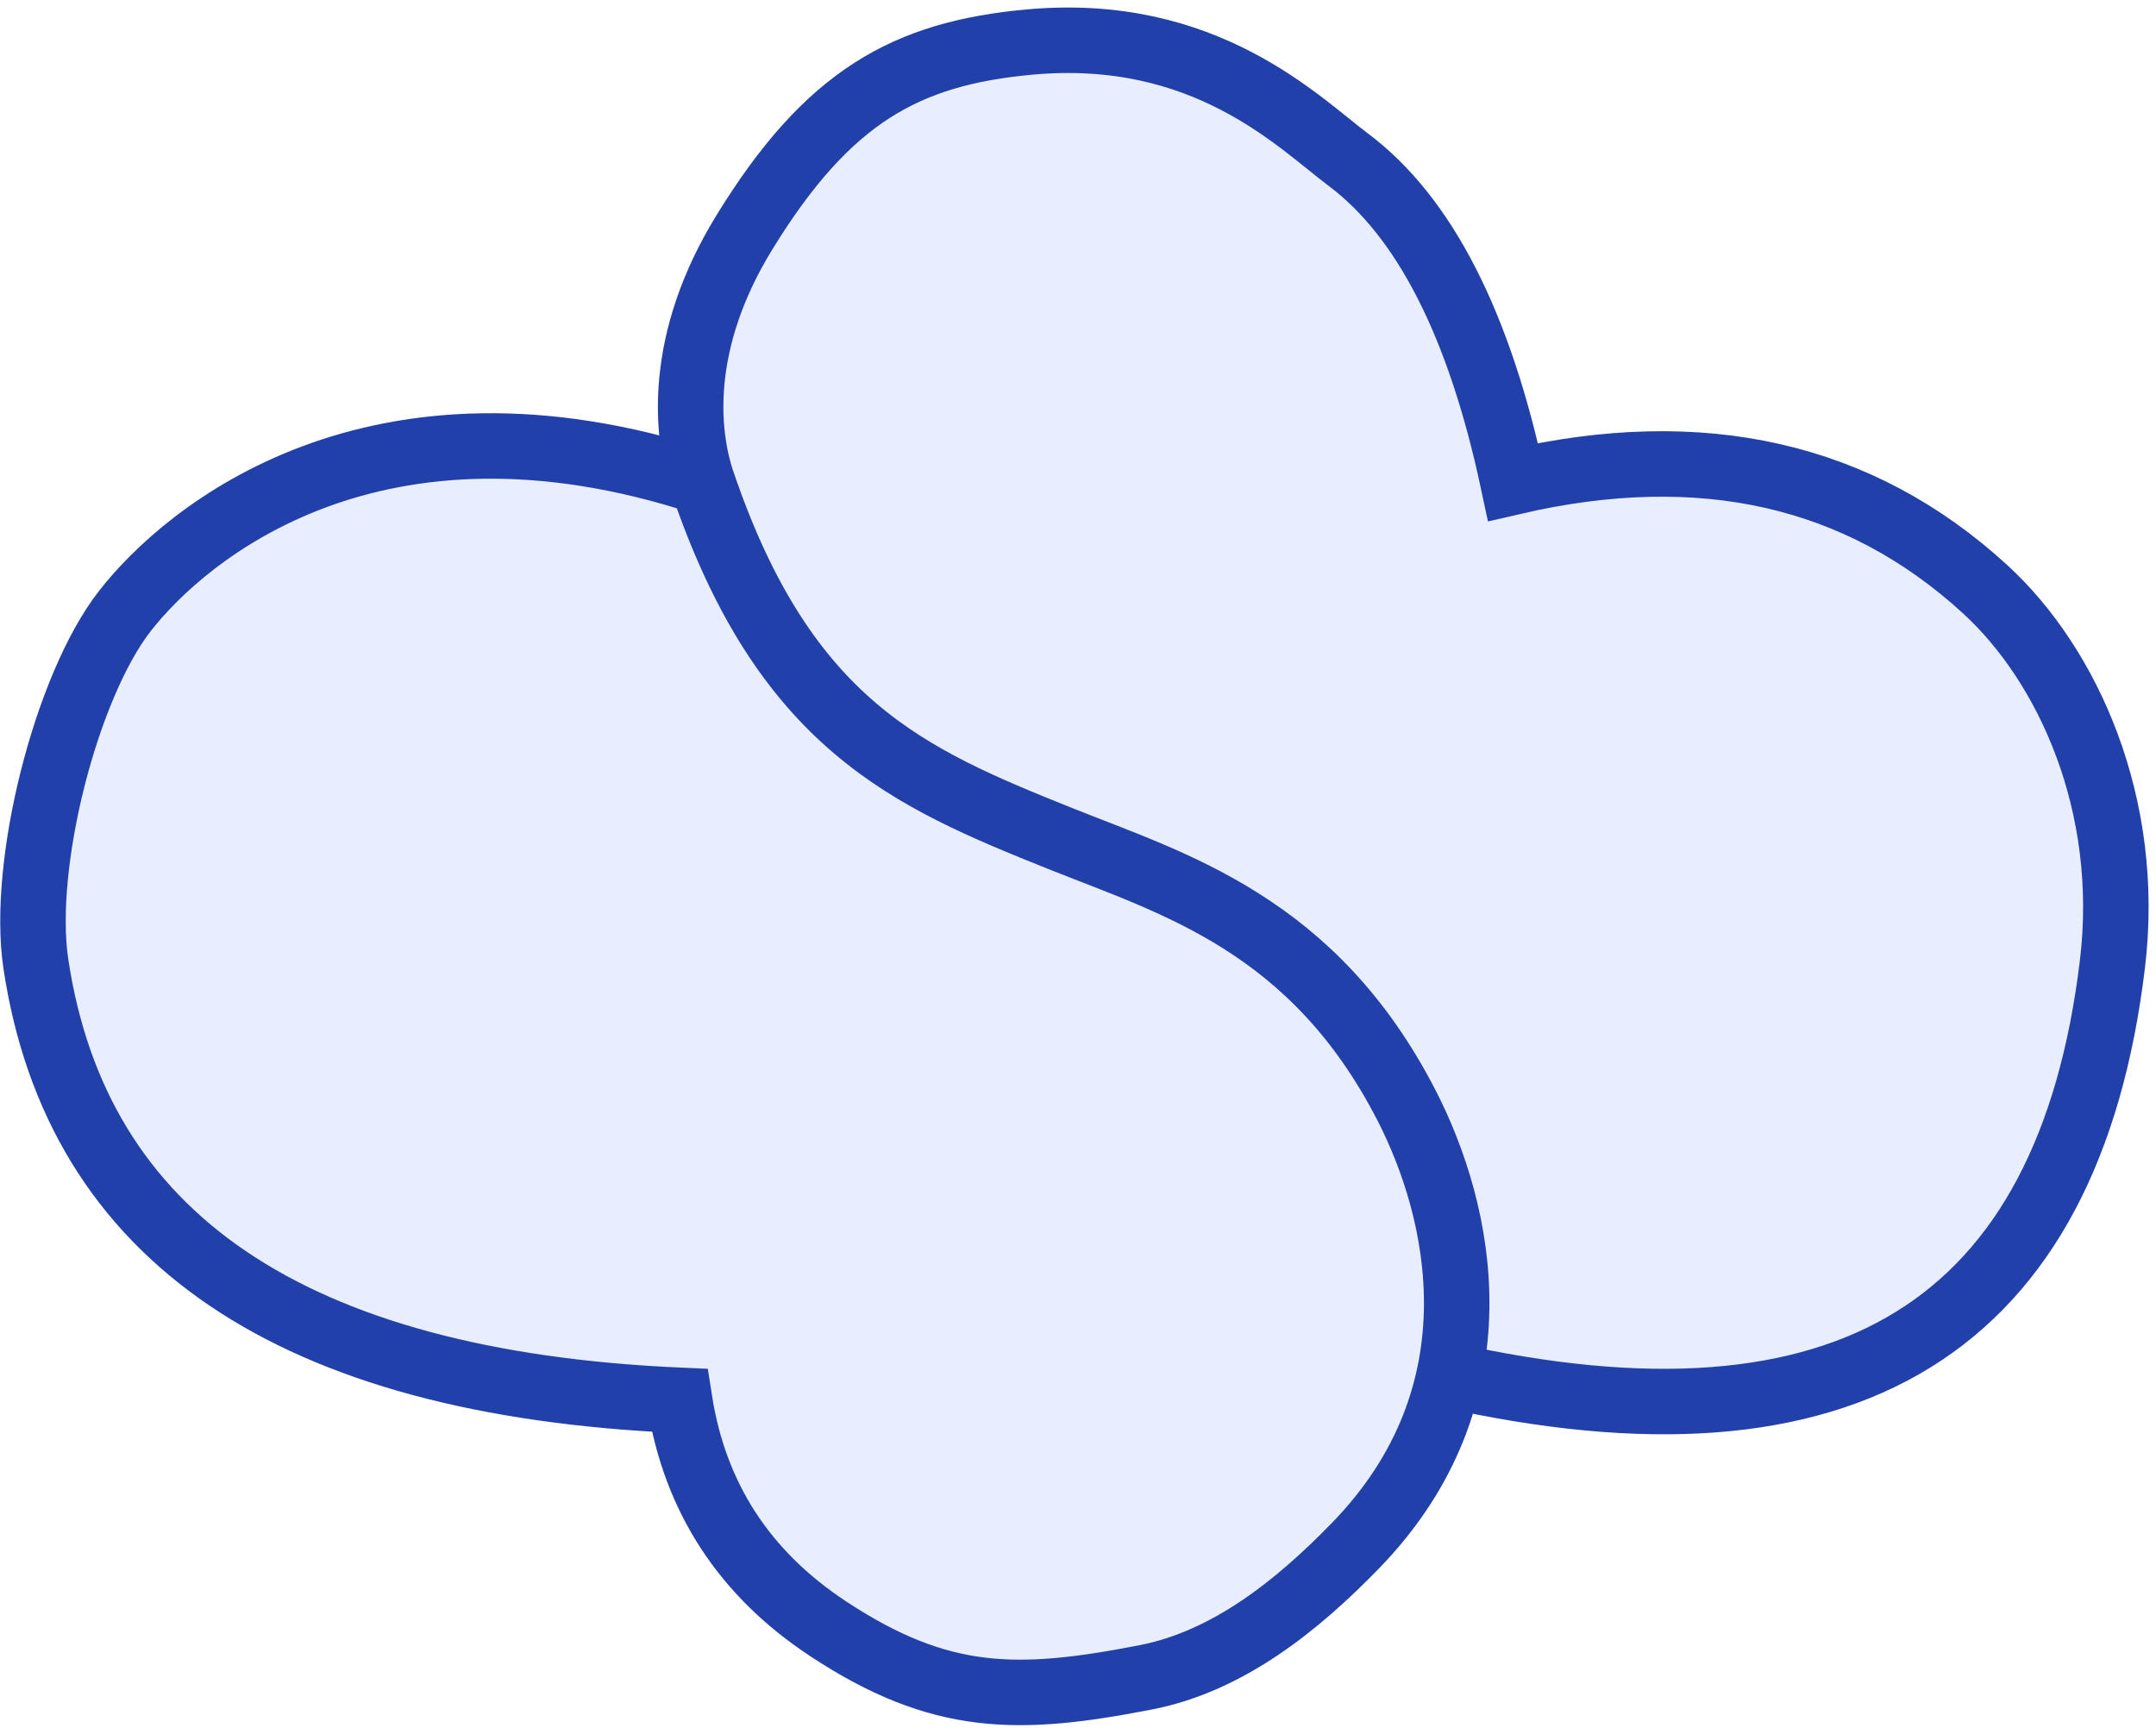<?xml version="1.0" encoding="UTF-8"?>
<svg width="237px" height="190px" viewBox="0 0 237 190" version="1.1" xmlns="http://www.w3.org/2000/svg" xmlns:xlink="http://www.w3.org/1999/xlink">
    <!-- Generator: Sketch 47 (45396) - http://www.bohemiancoding.com/sketch -->
    <title>Group</title>
    <desc>Created with Sketch.</desc>
    <defs></defs>
    <g id="Page-1" stroke="none" stroke-width="1" fill="none" fill-rule="evenodd">
        <g id="Group-3" transform="translate(-71, -52)">
            <g id="Group-2">
                <g id="Group-6" transform="translate(56, 33)">
                    <g id="Group" transform="translate(132.872, 115.027) rotate(14) translate(-132.872, -115.027) translate(18.372, 25.027)">
                        <path d="M64.964,24.296 L61.77,54.637 L16.22,69.208 L0.212,102.342 L8.257,134.611 L22.125,149.703 L58.523,159.929 L86.296,153.004 C88.418,161.587 91.265,167.526 94.837,170.822 C98.408,174.117 105.313,177.174 115.55,179.994 C125.85,180.083 133.291,179.209 137.875,177.371 C142.458,175.534 149.69,170.527 159.57,162.348 L170.803,134.515 L190.739,134.515 L224.566,108.095 L226.407,60.981 L206.397,34.901 L177.231,30.76 L151.478,35.485 L126.962,8.26 L103.724,1.2 C93.479,1.584 85.51,2.984 79.815,5.401 C74.12,7.817 69.17,14.116 64.964,24.296 Z" id="Path-2" fill-opacity="0.416" fill="#C9D5FF"></path>
                        <path d="M167.723,133.518 C212.822,132.51 232.865,112.002 227.851,71.995 C225.658,54.493 215.133,41.263 204.257,35.378 C187.779,26.463 170.06,26.845 151.099,36.523 C143.304,20.578 134.585,10.574 124.942,6.512 C118.639,3.857 106.107,-3.928 87.823,2.45 C74.991,6.925 67.773,13.568 62.467,30.359 C58.225,43.782 61.568,53.321 64.632,58.082 C79.885,81.786 94.474,84.143 112.275,86.594 C125.594,88.427 141.556,88.966 156.339,105.877 C164.973,115.753 174.252,134.127 162.571,154.203 C157.996,162.064 152.098,169.891 143.725,173.799 C130.808,179.828 122.53,181.994 108.545,177.068 C98.133,173.4 90.827,166.595 86.628,156.651 C44.792,165.139 18.038,155.328 6.363,127.218 C2.114,116.987 2.213,96.821 6.455,87.232 C10.903,77.178 26.897,55.382 64.632,58.082" id="Path-4" stroke="#2240A9" stroke-width="7.2"></path>
                    </g>
                </g>
            </g>
        </g>
    </g>
</svg>